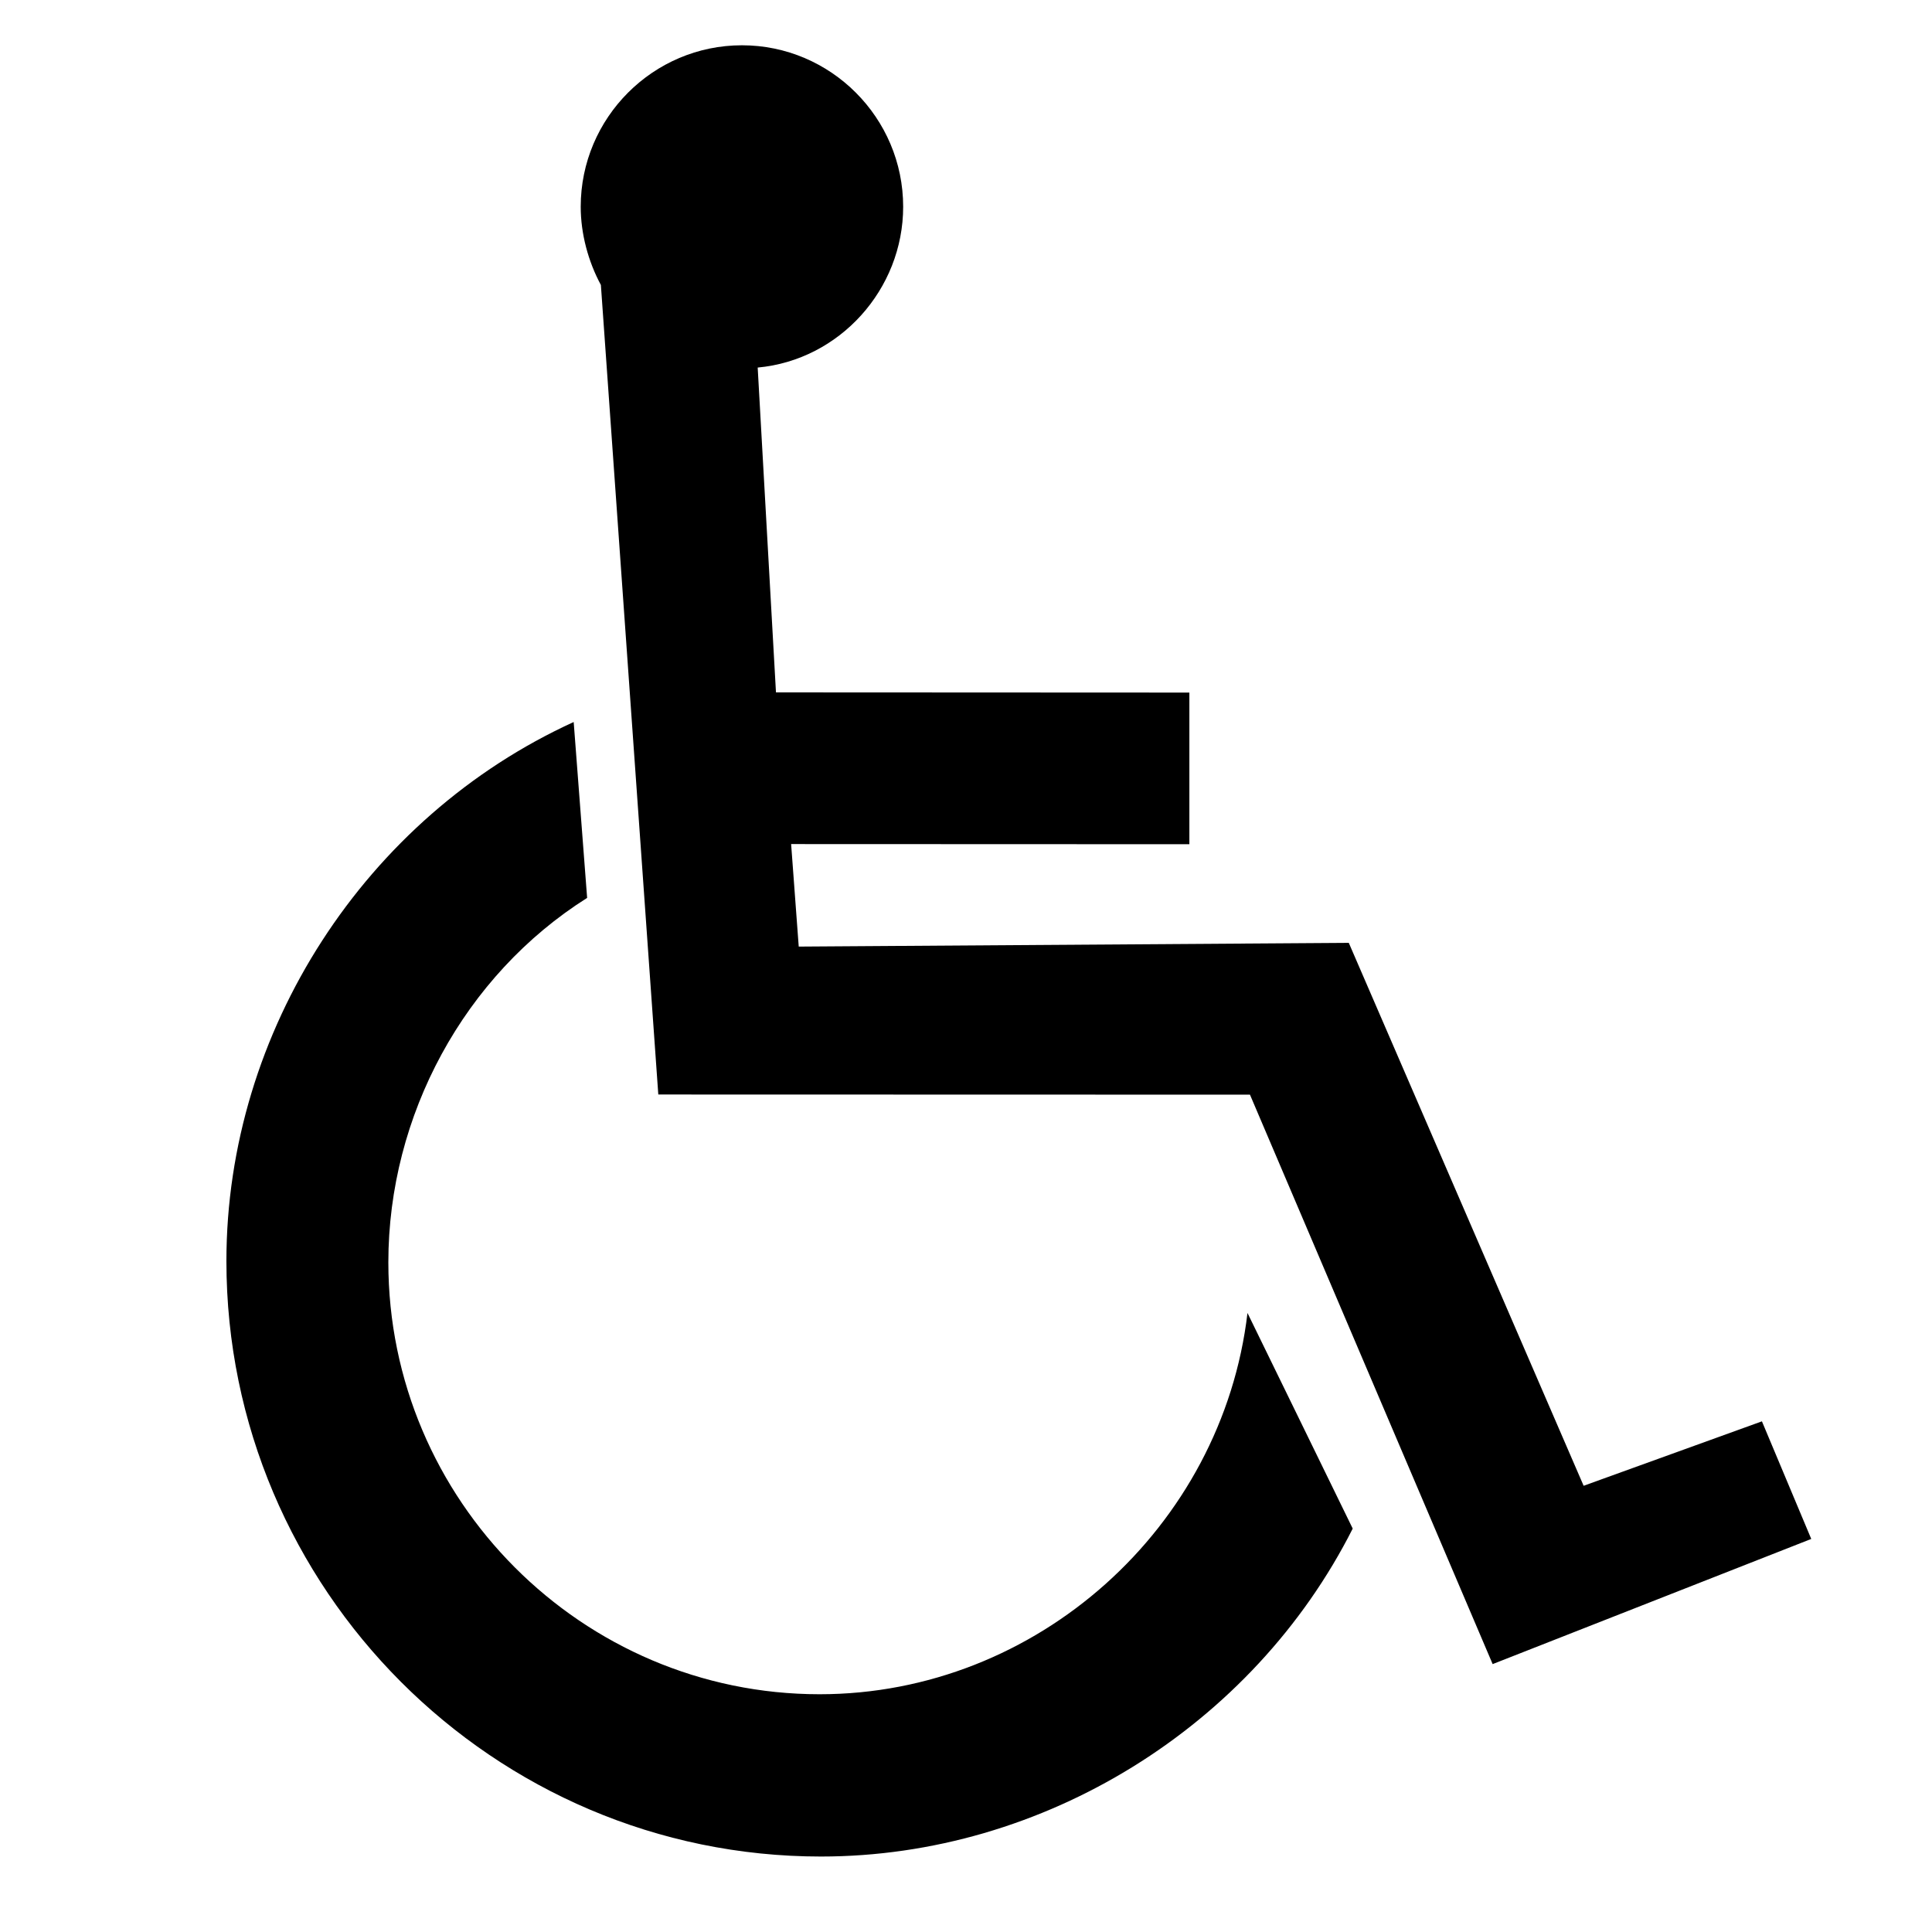 <svg
    viewBox="0 0 128 128"
    version="1.1"
    xmlns="http://www.w3.org/2000/svg"
    xmlnsXlink="http://www.w3.org/1999/xlink"
  >
    <title>Icon/Accessible</title>
    <g
      id="Icon/Accessible"
      stroke="none"
      strokeWidth="1"
      fill="none"
      fillRule="evenodd"
    >
      <path
        fill="currentColor"
        d="M38.008,47.836 L38.899,59.488 C30.751,64.631 25.729,73.908 25.729,83.633 C25.729,99.393 38.565,112.248 54.301,112.248 C68.7,112.248 80.979,101.18 82.649,86.988 L82.649,86.988 L89.621,101.273 C83.006,114.37 69.159,123 54.389,123 C32.694,123 15,105.28 15,83.55 C15,68.298 24.231,54.121 38.008,47.836 L38.008,47.836 Z M49.156,3 C55.037,3 59.837,7.805 59.837,13.697 C59.837,19.172 55.624,23.852 50.199,24.352 L50.199,24.352 L51.41,45.872 L78.799,45.885 L78.799,55.932 L52.414,55.922 L52.918,62.714 L89.361,62.467 L104.92,98.437 L116.732,94.167 L120,101.959 L98.892,110.251 L82.813,72.524 L43.614,72.514 C42.58,57.932 41.804,46.996 41.287,39.705 C40.959,35.077 40.466,28.135 39.81,18.88 C38.976,17.335 38.474,15.495 38.474,13.697 C38.474,7.805 43.272,3 49.156,3 Z"
        id="Accessible"
      ></path>
    </g>
  </svg>